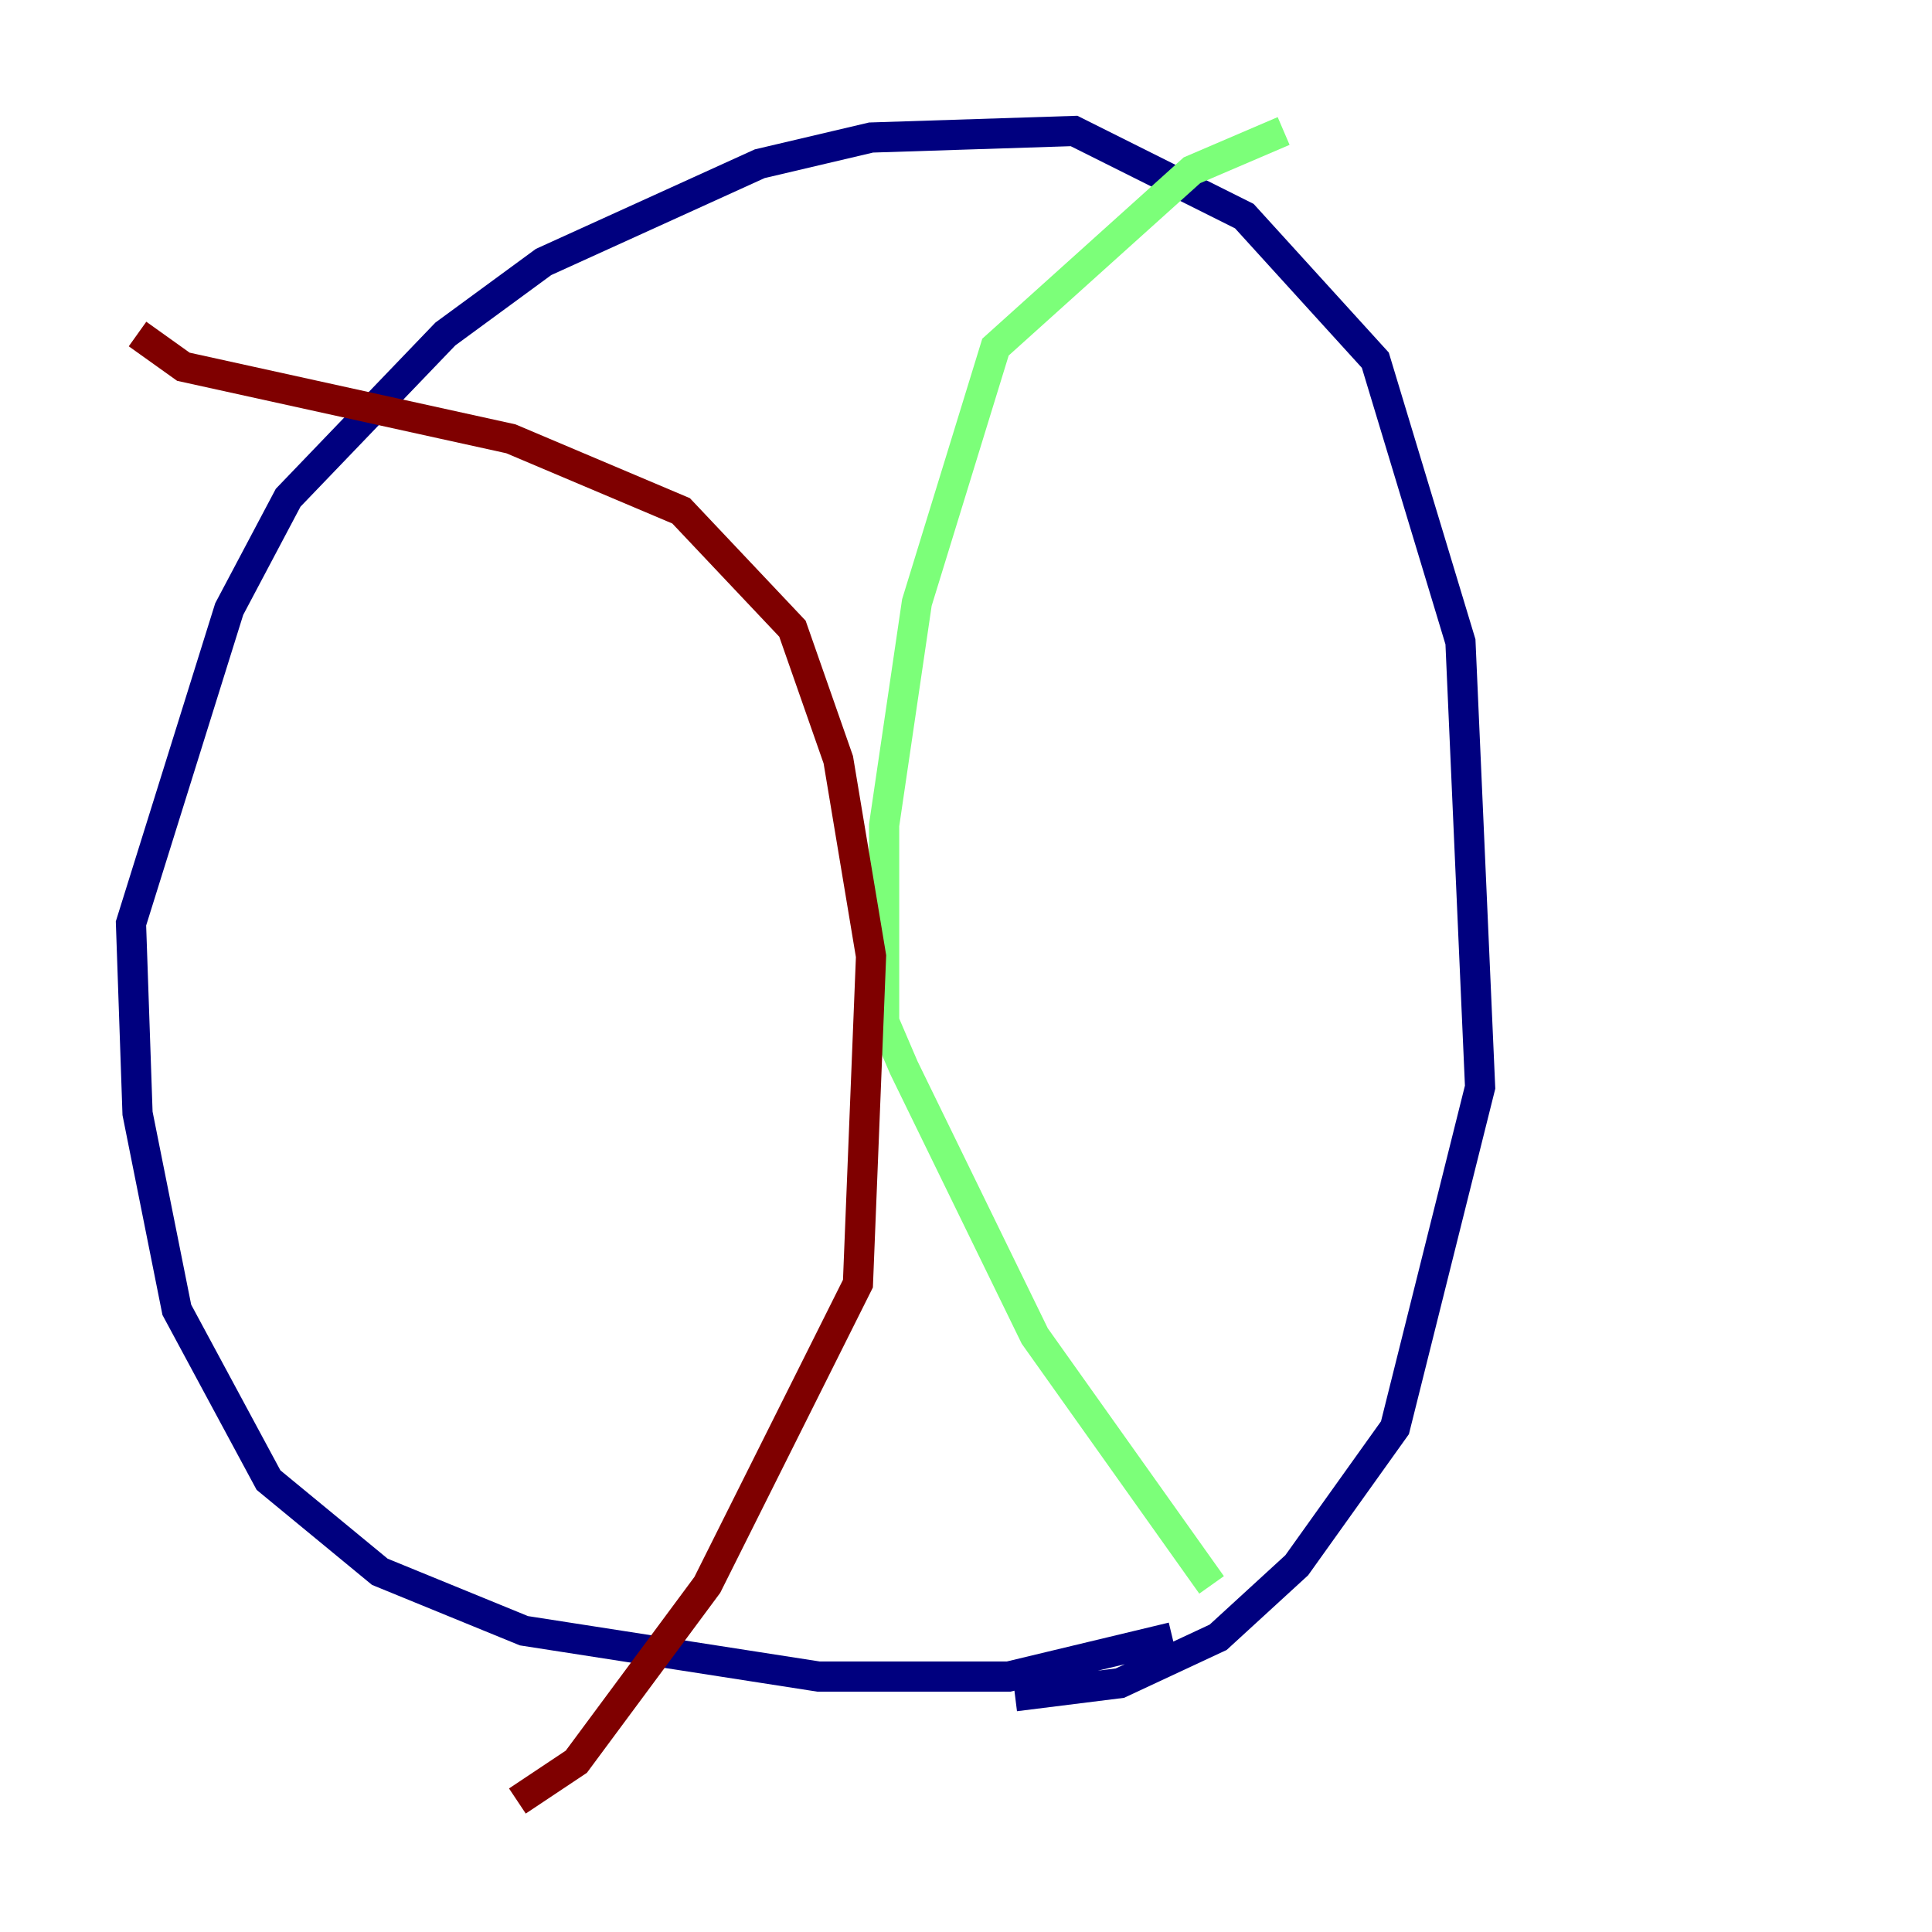 <?xml version="1.0" encoding="utf-8" ?>
<svg baseProfile="tiny" height="128" version="1.2" viewBox="0,0,128,128" width="128" xmlns="http://www.w3.org/2000/svg" xmlns:ev="http://www.w3.org/2001/xml-events" xmlns:xlink="http://www.w3.org/1999/xlink"><defs /><polyline fill="none" points="77.668,108.475 66.82,111.078 54.237,111.078 34.712,108.041 25.166,104.136 17.79,98.061 11.715,86.78 9.112,73.763 8.678,61.18 15.186,40.352 19.091,32.976 29.505,22.129 36.014,17.356 50.332,10.848 57.709,9.112 71.159,8.678 82.441,14.319 91.119,23.864 96.759,42.522 98.061,72.027 92.42,94.59 85.912,103.702 80.705,108.475 74.197,111.512 67.254,112.38" stroke="#00007f" stroke-width="2" /><polyline fill="none" points="85.044,8.678 78.969,11.281 65.953,22.997 60.746,39.919 58.576,54.671 58.576,67.688 59.878,70.725 68.556,88.515 80.271,105.003" stroke="#7cff79" stroke-width="2" /><polyline fill="none" points="9.112,22.129 12.149,24.298 33.844,29.071 45.125,33.844 52.502,41.654 55.539,50.332 57.709,63.349 56.841,85.044 46.861,105.003 38.183,116.719 34.278,119.322" stroke="#7f0000" stroke-width="2" /></svg>